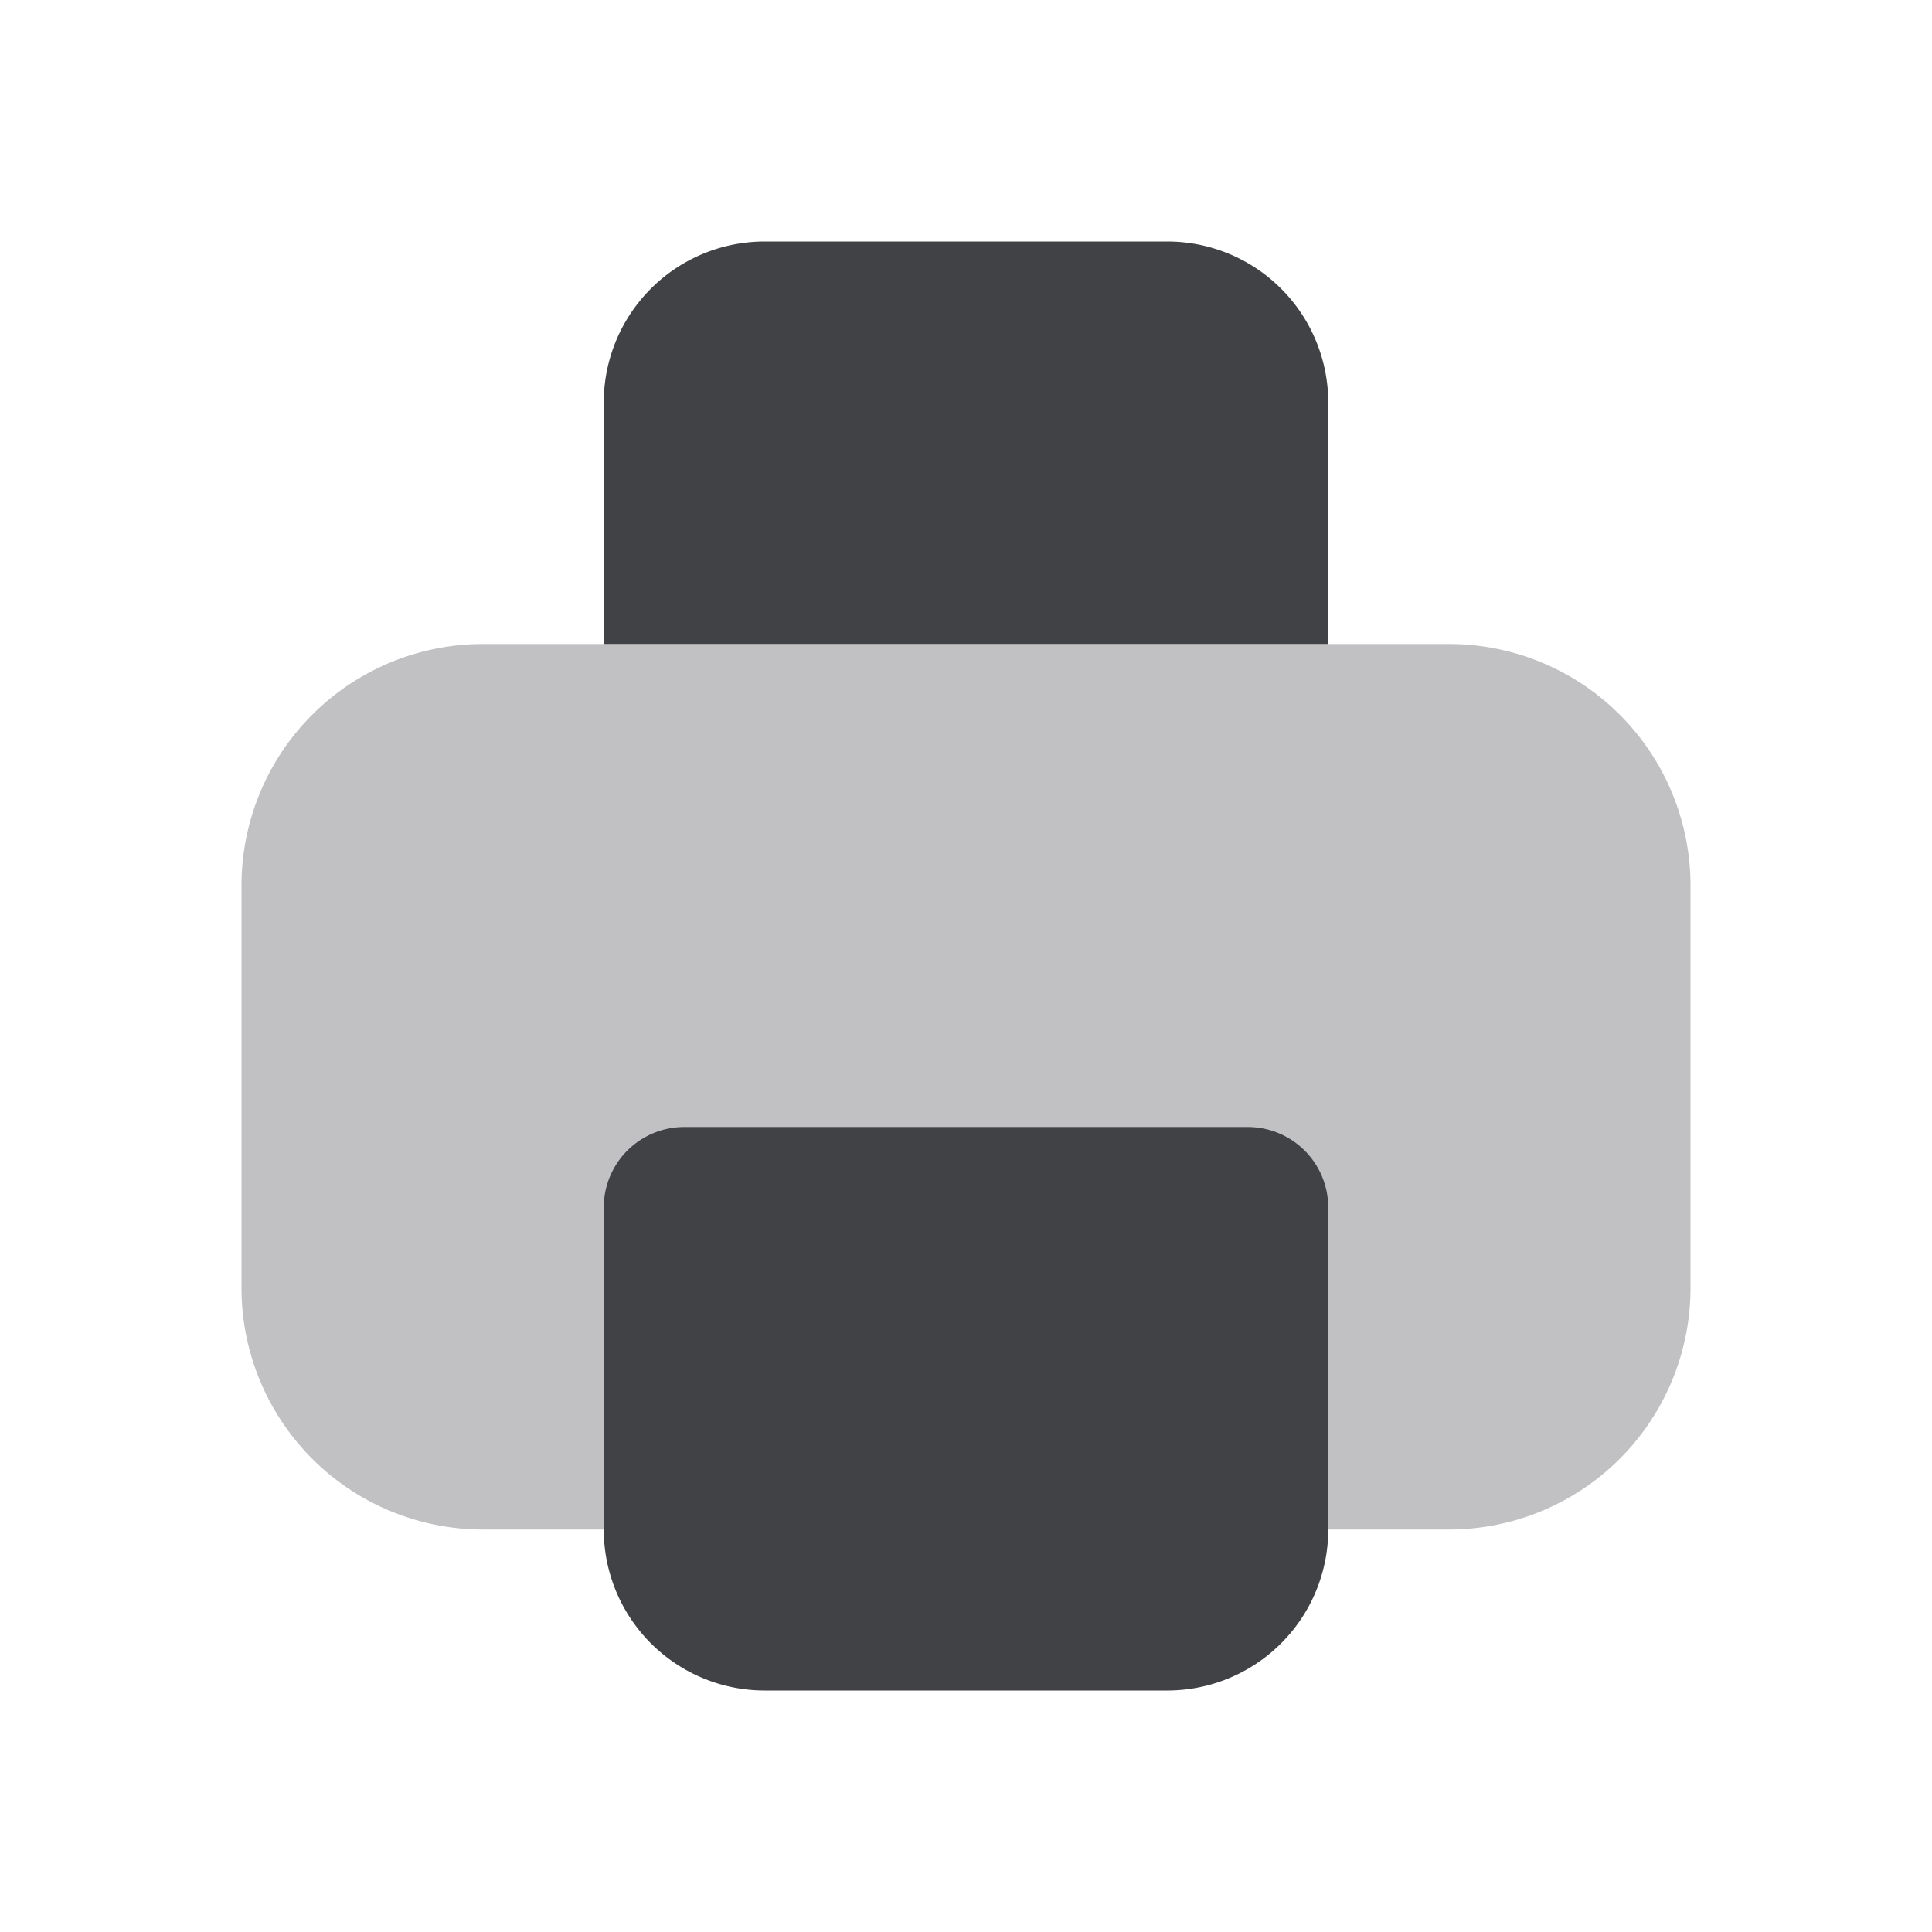 <svg xmlns="http://www.w3.org/2000/svg" width="24" height="24" fill="none" viewBox="0 0 24 24"><path fill="#C1C1C4" fill-rule="evenodd" d="M3 11a3 3 0 0 1 3-3h12a3 3 0 0 1 3 3v5a3 3 0 0 1-3 3H6a3 3 0 0 1-3-3v-5Z" clip-rule="evenodd"/><path fill="#414245" d="M9.5 3a2 2 0 0 0-2 2v3h9V5a2 2 0 0 0-2-2h-5Zm-1 11a1 1 0 0 0-1 1v4a2 2 0 0 0 2 2h5a2 2 0 0 0 2-2v-4a1 1 0 0 0-1-1h-7Z"/></svg>